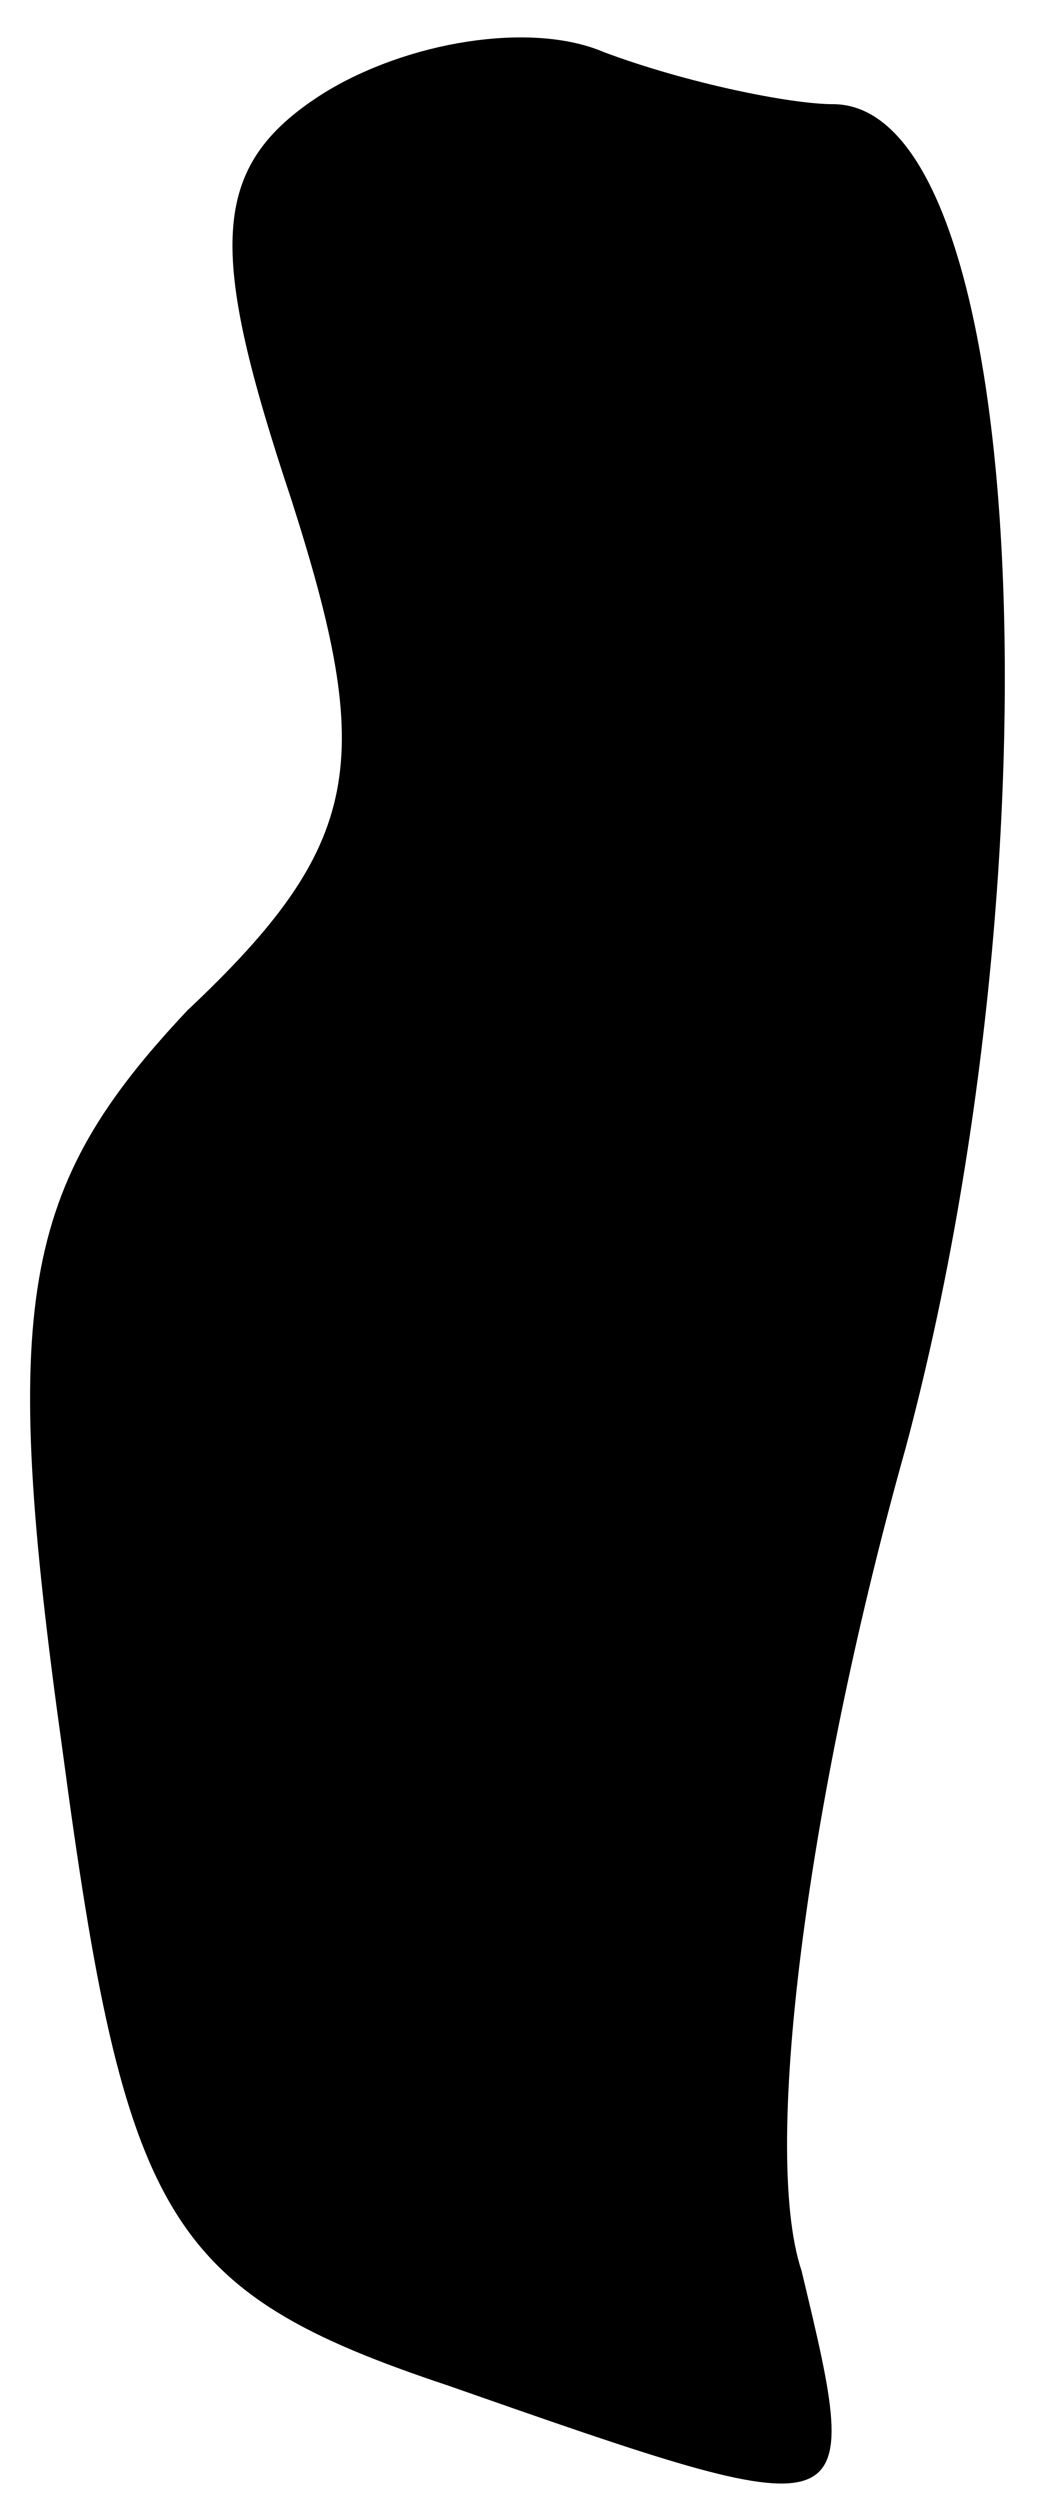 <?xml version="1.0" standalone="no"?>
<!DOCTYPE svg PUBLIC "-//W3C//DTD SVG 20010904//EN"
 "http://www.w3.org/TR/2001/REC-SVG-20010904/DTD/svg10.dtd">
<svg version="1.0" xmlns="http://www.w3.org/2000/svg"
 width="10pt" height="24pt" viewBox="0 0 10 24"
 preserveAspectRatio="xMidYMid meet">
<g transform="translate(0,24) scale(0.1,-0.1)"
fill="#000000" stroke="none">
<path fill="#000000" stroke="none" d="M31 231 c-11 -7 -11 -15 -3 -39 8 -25
7 -33 -10 -49 -16 -17 -18 -28 -12 -71 6 -45 10 -52 37 -61 40 -14 40 -14 34
11 -4 12 1 47 10 79 15 56 12 129 -7 129 -4 0 -14 2 -22 5 -7 3 -19 1 -27 -4z"/>
</g>
</svg>
